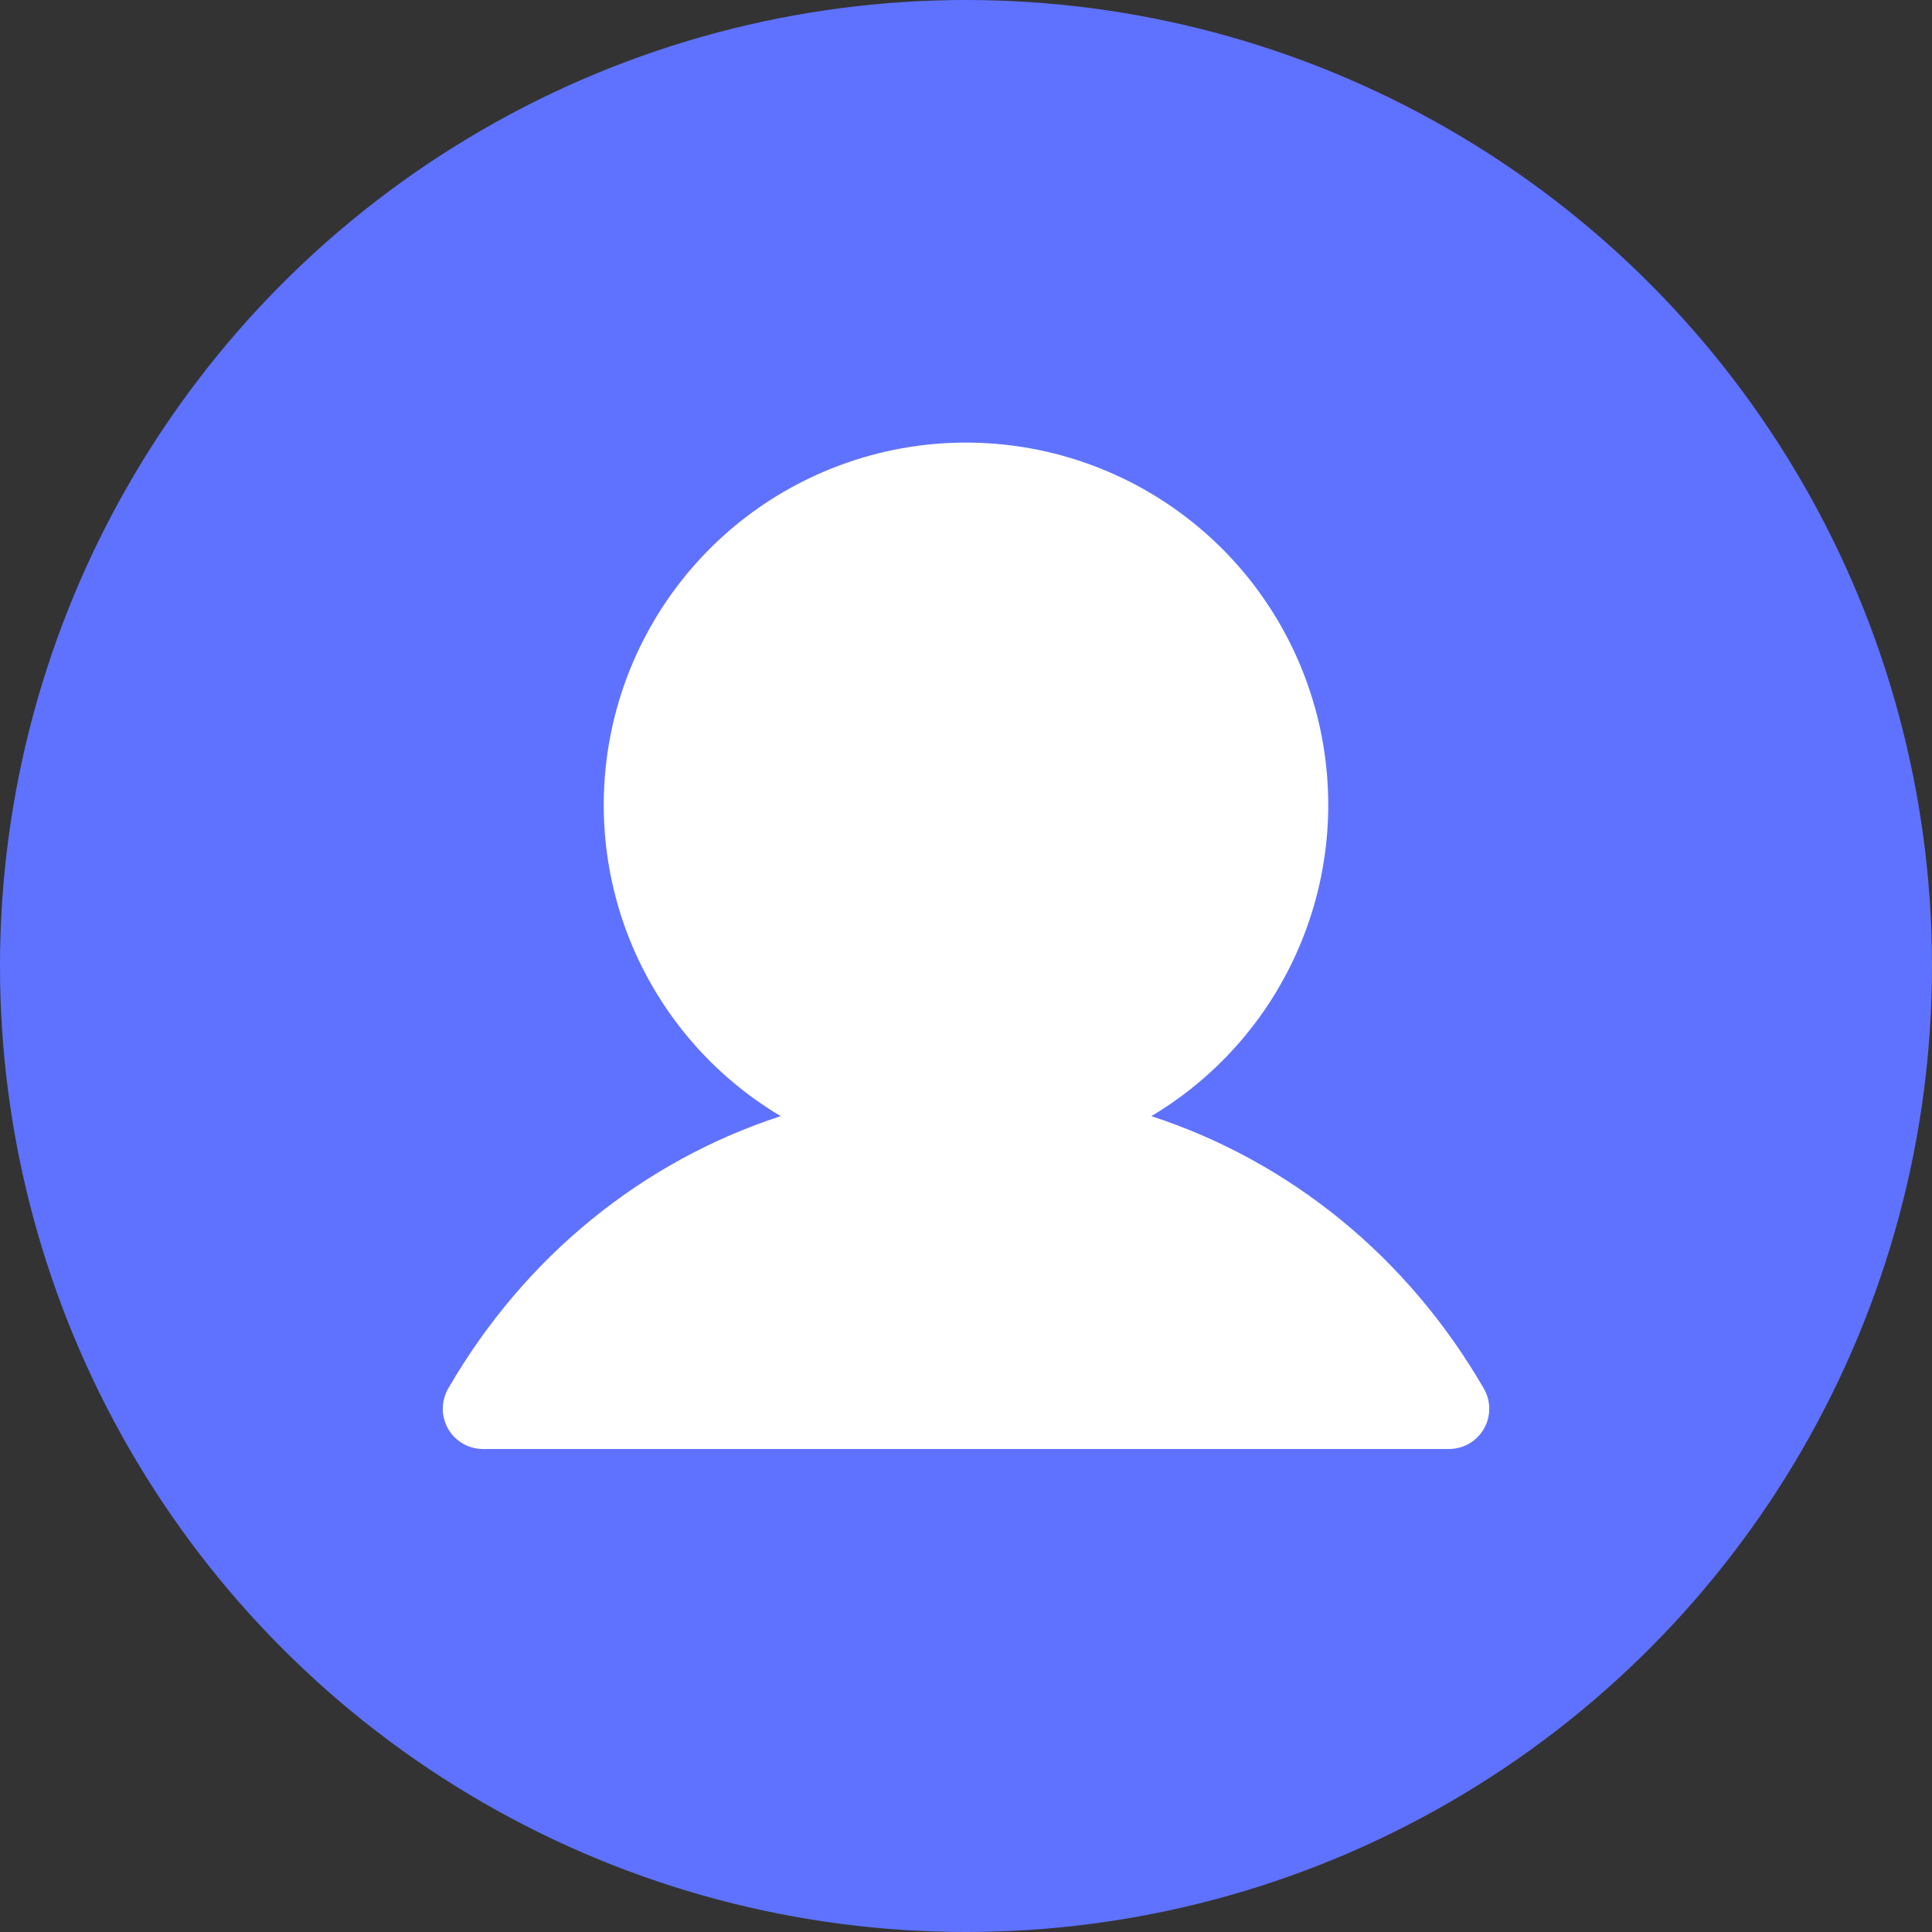 <svg width="24" height="24" viewBox="0 0 24 24" fill="none" xmlns="http://www.w3.org/2000/svg">
<rect x="0" y="0" width="24" height="24" fill="#333333" stroke="none"/>
<circle cx="12" cy="12" r="11" fill="#5F72FF" stroke="#5F72FF" stroke-width="2"/>
<path d="M18.433 17.75C18.389 17.826 18.326 17.889 18.25 17.933C18.174 17.977 18.088 18 18 18H6C5.912 18 5.826 17.977 5.75 17.933C5.674 17.889 5.611 17.826 5.567 17.75C5.524 17.674 5.5 17.588 5.5 17.5C5.501 17.412 5.524 17.326 5.567 17.25C6.519 15.604 7.986 14.424 9.698 13.865C8.851 13.361 8.193 12.593 7.825 11.679C7.457 10.764 7.4 9.755 7.661 8.805C7.923 7.854 8.489 7.016 9.272 6.419C10.056 5.822 11.014 5.498 12 5.498C12.985 5.498 13.944 5.822 14.727 6.419C15.511 7.016 16.077 7.854 16.339 8.805C16.6 9.755 16.543 10.764 16.174 11.679C15.806 12.593 15.149 13.361 14.302 13.865C16.014 14.424 17.481 15.604 18.433 17.25C18.477 17.326 18.5 17.412 18.5 17.5C18.5 17.588 18.477 17.674 18.433 17.75Z" fill="white"/>
</svg>
